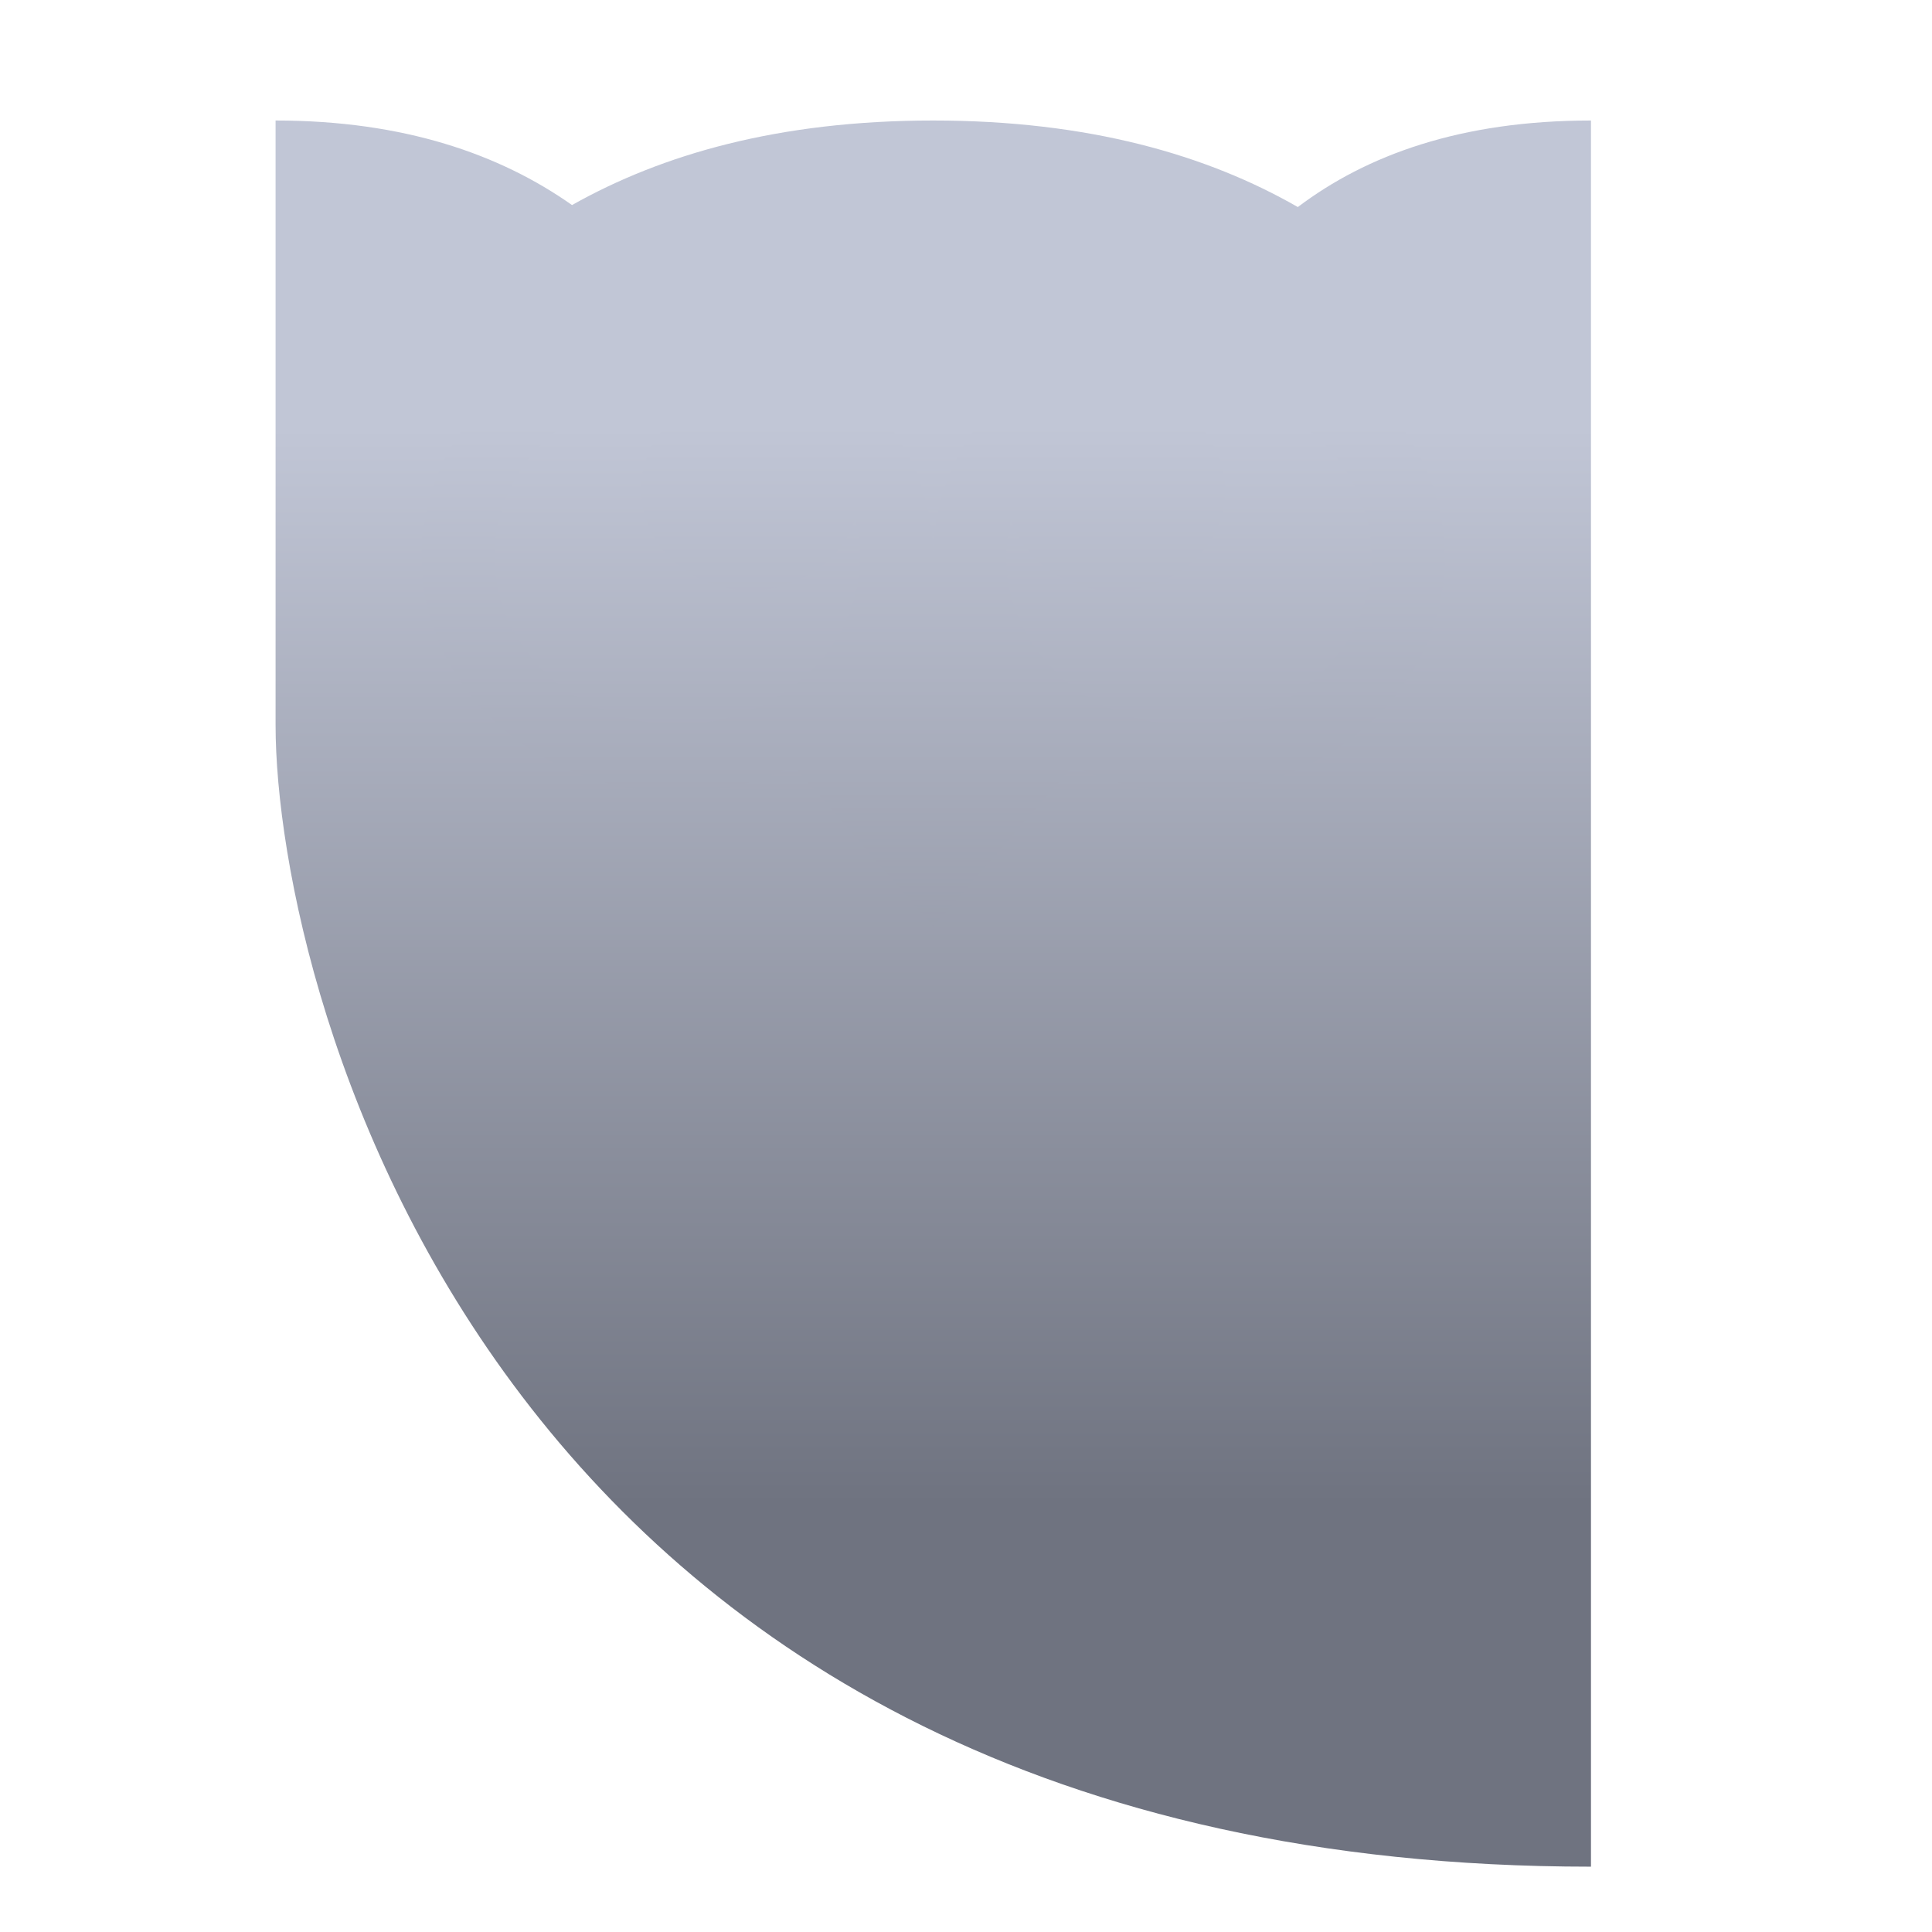 <svg xmlns="http://www.w3.org/2000/svg" xmlns:xlink="http://www.w3.org/1999/xlink" width="64" height="64" viewBox="0 0 64 64" version="1.1"><defs><linearGradient id="linear0" gradientUnits="userSpaceOnUse" x1="0" y1="0" x2="0" y2="1" gradientTransform="matrix(56,0,0,35.898,4,14.051)"><stop offset="0" style="stop-color:#c1c6d6;stop-opacity:1;"/><stop offset="1" style="stop-color:#6f7380;stop-opacity:1;"/></linearGradient><linearGradient id="linear1" gradientUnits="userSpaceOnUse" x1="0" y1="0" x2="0" y2="1" gradientTransform="matrix(56,0,0,35.898,4,14.051)"><stop offset="0" style="stop-color:#c1c6d6;stop-opacity:1;"/><stop offset="1" style="stop-color:#6f7380;stop-opacity:1;"/></linearGradient></defs><g id="surface1"><path style=" stroke:none;fill-rule:nonzero;fill:url(#linear0);" d="M 9.129 3.992 L 9.129 24.016 C 9.129 32.914 16.391 61.836 52.703 61.836 L 52.703 3.992 C 48.391 3.992 45.27 5.137 42.992 6.859 C 39.992 5.137 36.07 3.992 30.914 3.992 C 25.801 3.992 21.93 5.113 18.949 6.793 C 16.566 5.113 13.383 3.992 9.129 3.992 Z M 9.129 3.992 "/><path style=" stroke:none;fill-rule:nonzero;fill:url(#linear1);" d="M 22.441 10.664 C 17.758 10.664 13.965 14.152 13.965 18.449 C 13.965 22.75 17.758 26.238 22.441 26.238 C 23.781 26.23 25.102 25.938 26.293 25.379 L 30.914 30.695 L 35.539 25.379 C 36.73 25.938 38.051 26.23 39.383 26.238 C 44.062 26.238 47.859 22.75 47.859 18.449 C 47.859 14.152 44.062 10.664 39.383 10.664 C 34.711 10.664 30.914 14.152 30.914 18.449 C 30.914 14.152 27.121 10.664 22.441 10.664 Z M 22.441 12.887 C 22.902 12.887 23.355 12.941 23.801 13.039 C 22.277 13.461 21.242 14.754 21.234 16.219 C 21.234 18.062 22.859 19.555 24.867 19.555 C 26.453 19.551 27.859 18.59 28.328 17.195 C 28.434 17.602 28.484 18.02 28.488 18.434 C 28.488 21.504 25.781 23.996 22.434 23.996 C 19.094 23.996 16.383 21.504 16.383 18.434 C 16.383 15.363 19.094 12.875 22.434 12.875 Z M 39.383 12.887 C 42.73 12.887 45.441 15.379 45.441 18.449 C 45.441 21.523 42.73 24.016 39.383 24.016 C 36.043 24.016 33.332 21.523 33.332 18.449 C 33.332 18.031 33.391 17.621 33.496 17.211 C 33.957 18.613 35.363 19.562 36.957 19.57 C 38.965 19.57 40.59 18.078 40.59 16.23 C 40.582 14.773 39.539 13.48 38.023 13.051 C 38.469 12.953 38.922 12.906 39.383 12.902 Z M 39.383 12.887 "/></g></svg>
